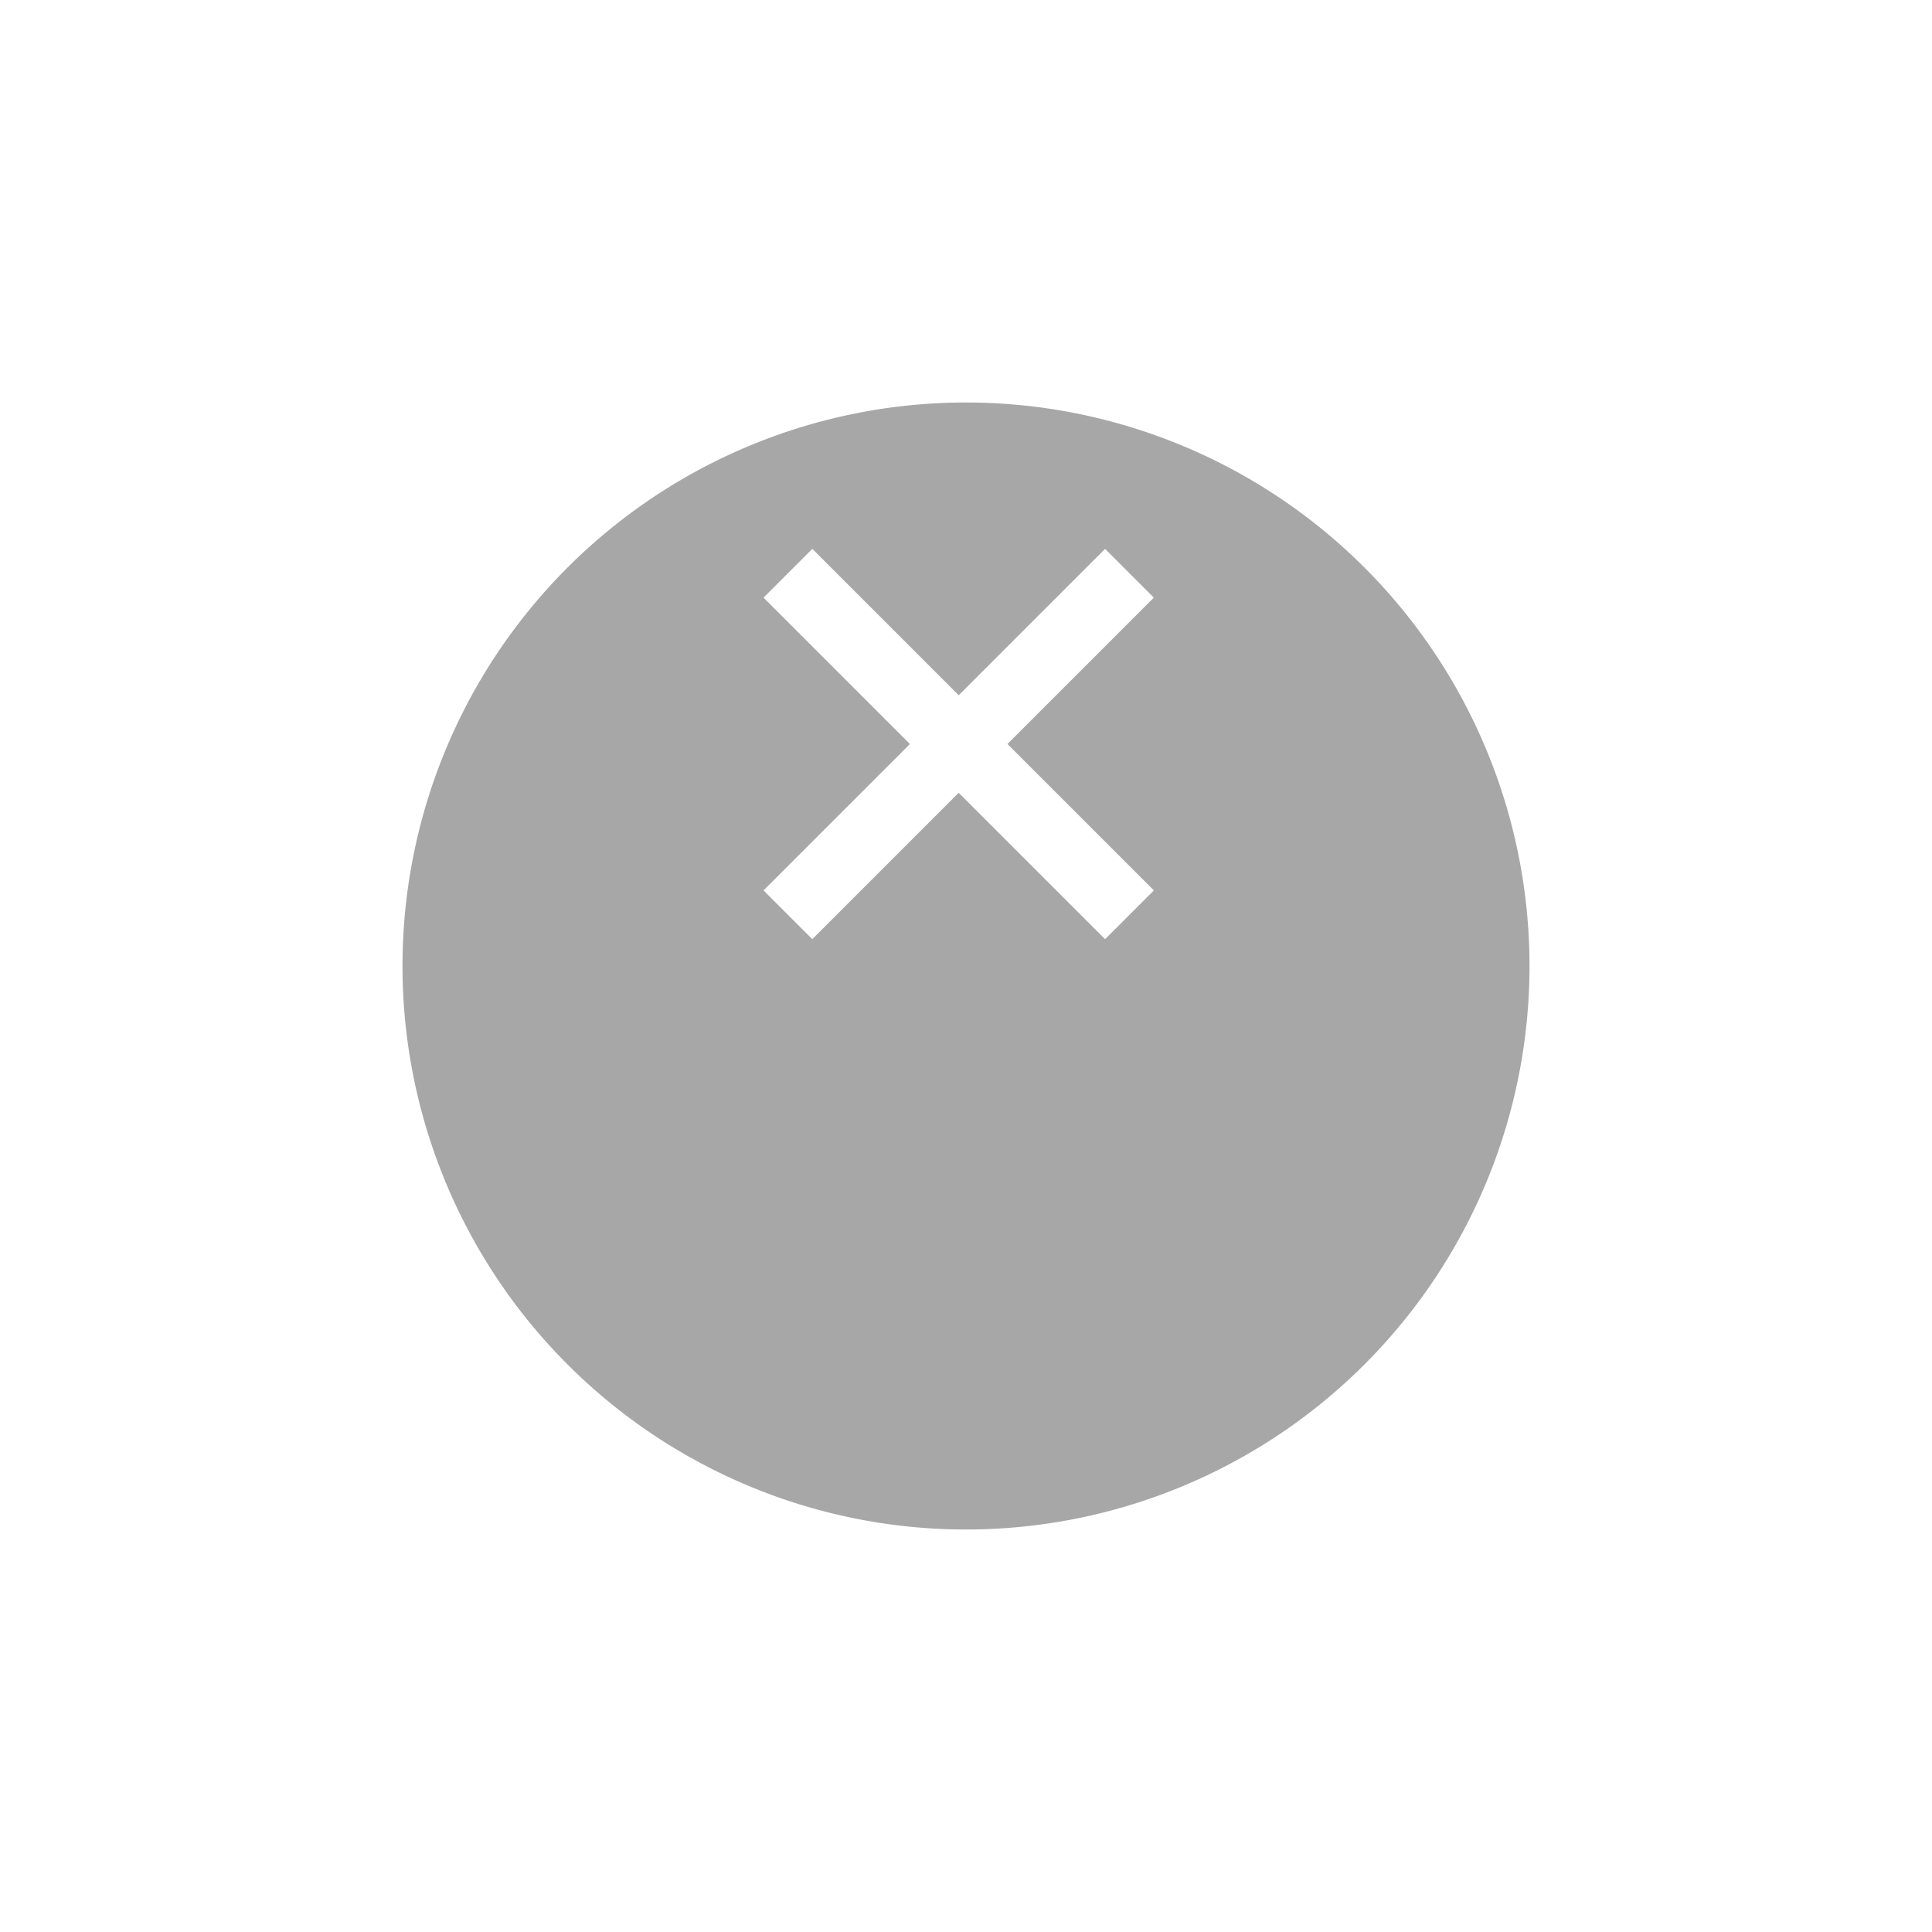 <svg xmlns="http://www.w3.org/2000/svg" xmlns:xlink="http://www.w3.org/1999/xlink" width="36" height="36" viewBox="0 0 36 36">
  <defs>
    <filter id="패스_2229" x="0" y="0" width="36" height="36" filterUnits="userSpaceOnUse">
      <feOffset dy="4" input="SourceAlpha"/>
      <feGaussianBlur stdDeviation="2.5" result="blur"/>
      <feFlood flood-opacity="0.2"/>
      <feComposite operator="in" in2="blur"/>
      <feComposite in="SourceGraphic"/>
    </filter>
  </defs>
  <g id="그룹_3819" data-name="그룹 3819" transform="translate(-1240.5 -600.5)" opacity="0.8">
    <g transform="matrix(1, 0, 0, 1, 1240.5, 600.5)" filter="url(#패스_2229)">
      <path id="패스_2229-2" data-name="패스 2229" d="M10.5,0A10.5,10.5,0,1,1,0,10.5,10.5,10.5,0,0,1,10.5,0Z" transform="translate(7.5 3.5)" fill="#222" opacity="0.5"/>
    </g>
    <g id="Icon_Add_Filled" data-name="Icon / Add / Filled" transform="translate(1258.364 608) rotate(45)">
      <g id="_" data-name="+" transform="translate(0 0)" fill="#fff" stroke-linecap="round">
        <path d="M 4.642 8.5 L 4.357 8.5 L 4.357 5.143 L 4.357 4.643 L 3.857 4.643 L 0.5 4.643 L 0.5 4.357 L 3.857 4.357 L 4.357 4.357 L 4.357 3.857 L 4.357 0.5 L 4.642 0.5 L 4.642 3.857 L 4.642 4.357 L 5.142 4.357 L 8.5 4.357 L 8.5 4.643 L 5.142 4.643 L 4.642 4.643 L 4.642 5.143 L 4.642 8.5 Z" stroke="none"/>
        <path d="M 5.142 9 L 3.857 9 L 3.857 5.143 L 0 5.143 L 0 3.857 L 3.857 3.857 L 3.857 0 L 5.142 0 L 5.142 3.857 L 9 3.857 L 9 5.143 L 5.142 5.143 L 5.142 9 Z" stroke="none" fill="#fff"/>
      </g>
    </g>
  </g>
</svg>
